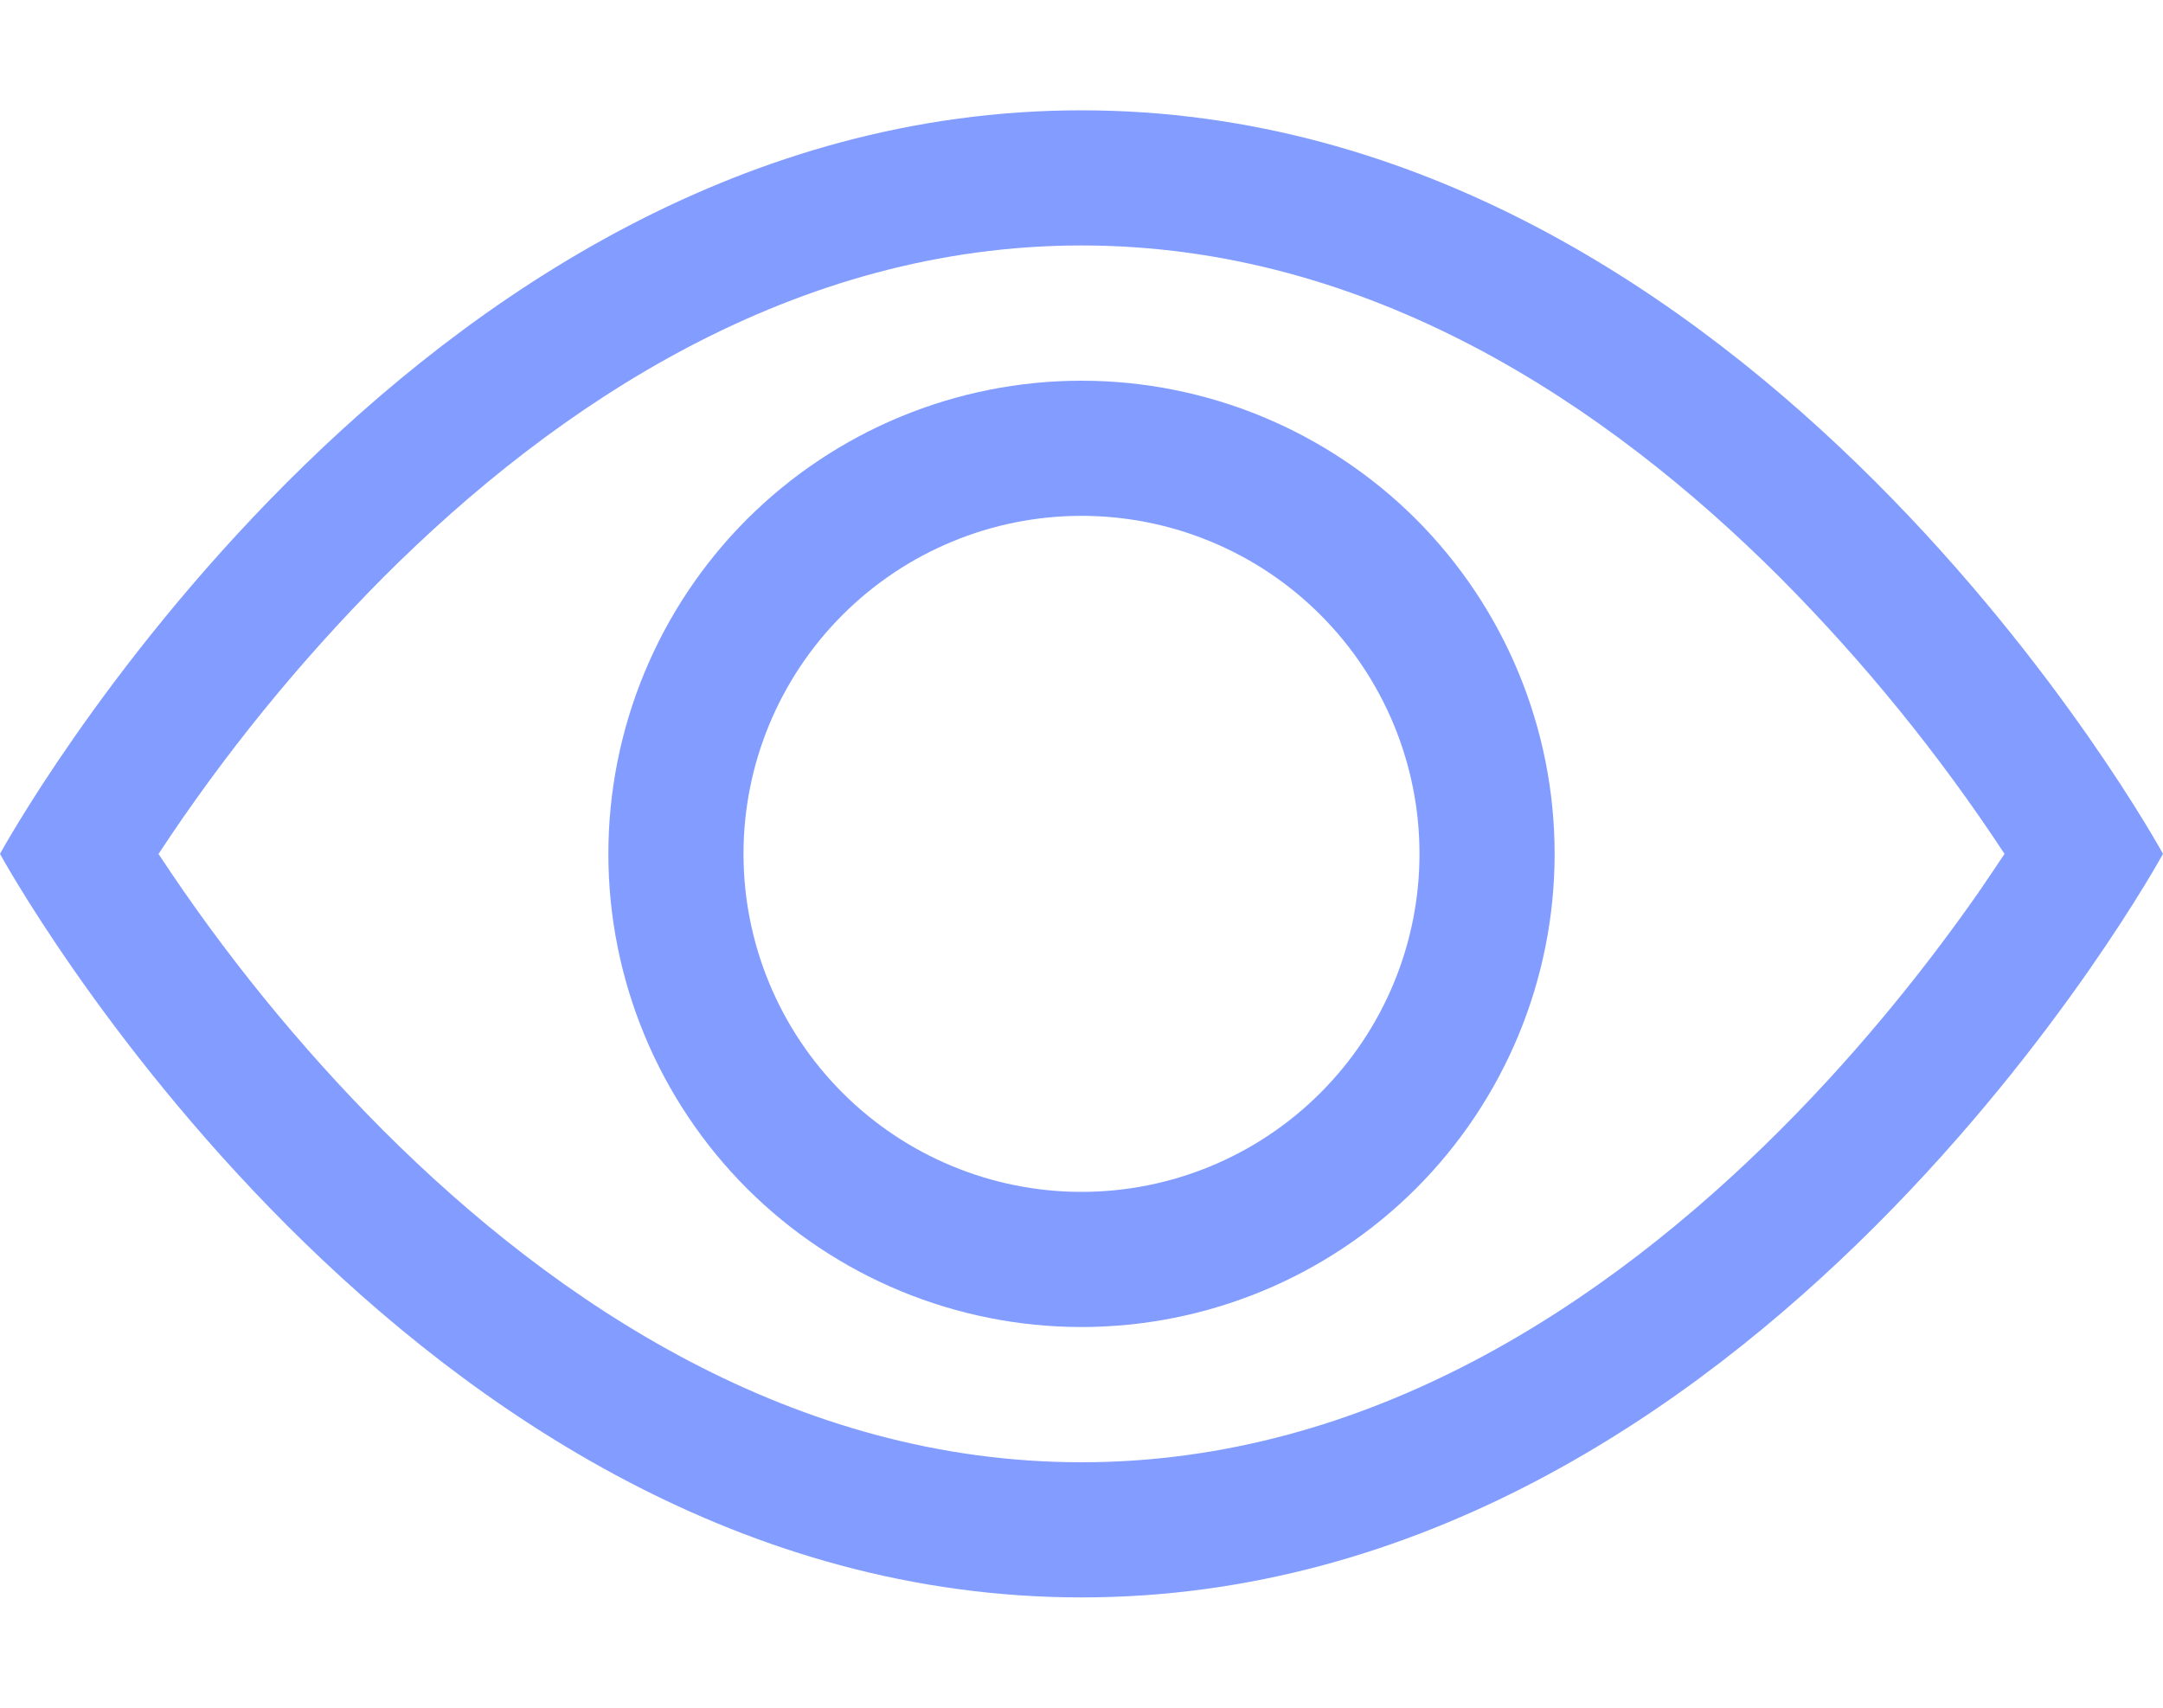 <svg width="19" height="15" viewBox="0 0 19 15" fill="none" xmlns="http://www.w3.org/2000/svg">
<path d="M19 7.5C19 7.5 15.438 0.969 9.5 0.969C3.562 0.969 0 7.5 0 7.5C0 7.5 3.562 14.031 9.5 14.031C15.438 14.031 19 7.5 19 7.5ZM1.393 7.5C1.967 6.627 2.628 5.815 3.364 5.074C4.893 3.543 6.982 2.156 9.5 2.156C12.018 2.156 14.106 3.543 15.637 5.074C16.374 5.815 17.034 6.627 17.608 7.5C17.539 7.603 17.463 7.717 17.377 7.842C16.979 8.412 16.391 9.172 15.637 9.926C14.106 11.457 12.016 12.844 9.5 12.844C6.982 12.844 4.894 11.457 3.363 9.926C2.626 9.185 1.966 8.373 1.392 7.5H1.393Z" fill="#829DFF"/>
<path d="M9.5 4.531C8.713 4.531 7.958 4.844 7.401 5.401C6.844 5.958 6.531 6.713 6.531 7.5C6.531 8.287 6.844 9.042 7.401 9.599C7.958 10.156 8.713 10.469 9.5 10.469C10.287 10.469 11.043 10.156 11.599 9.599C12.156 9.042 12.469 8.287 12.469 7.5C12.469 6.713 12.156 5.958 11.599 5.401C11.043 4.844 10.287 4.531 9.5 4.531ZM5.344 7.5C5.344 6.398 5.782 5.341 6.561 4.561C7.341 3.782 8.398 3.344 9.5 3.344C10.602 3.344 11.659 3.782 12.439 4.561C13.218 5.341 13.656 6.398 13.656 7.5C13.656 8.602 13.218 9.659 12.439 10.439C11.659 11.218 10.602 11.656 9.5 11.656C8.398 11.656 7.341 11.218 6.561 10.439C5.782 9.659 5.344 8.602 5.344 7.5Z" fill="#829DFF"/>
</svg>
